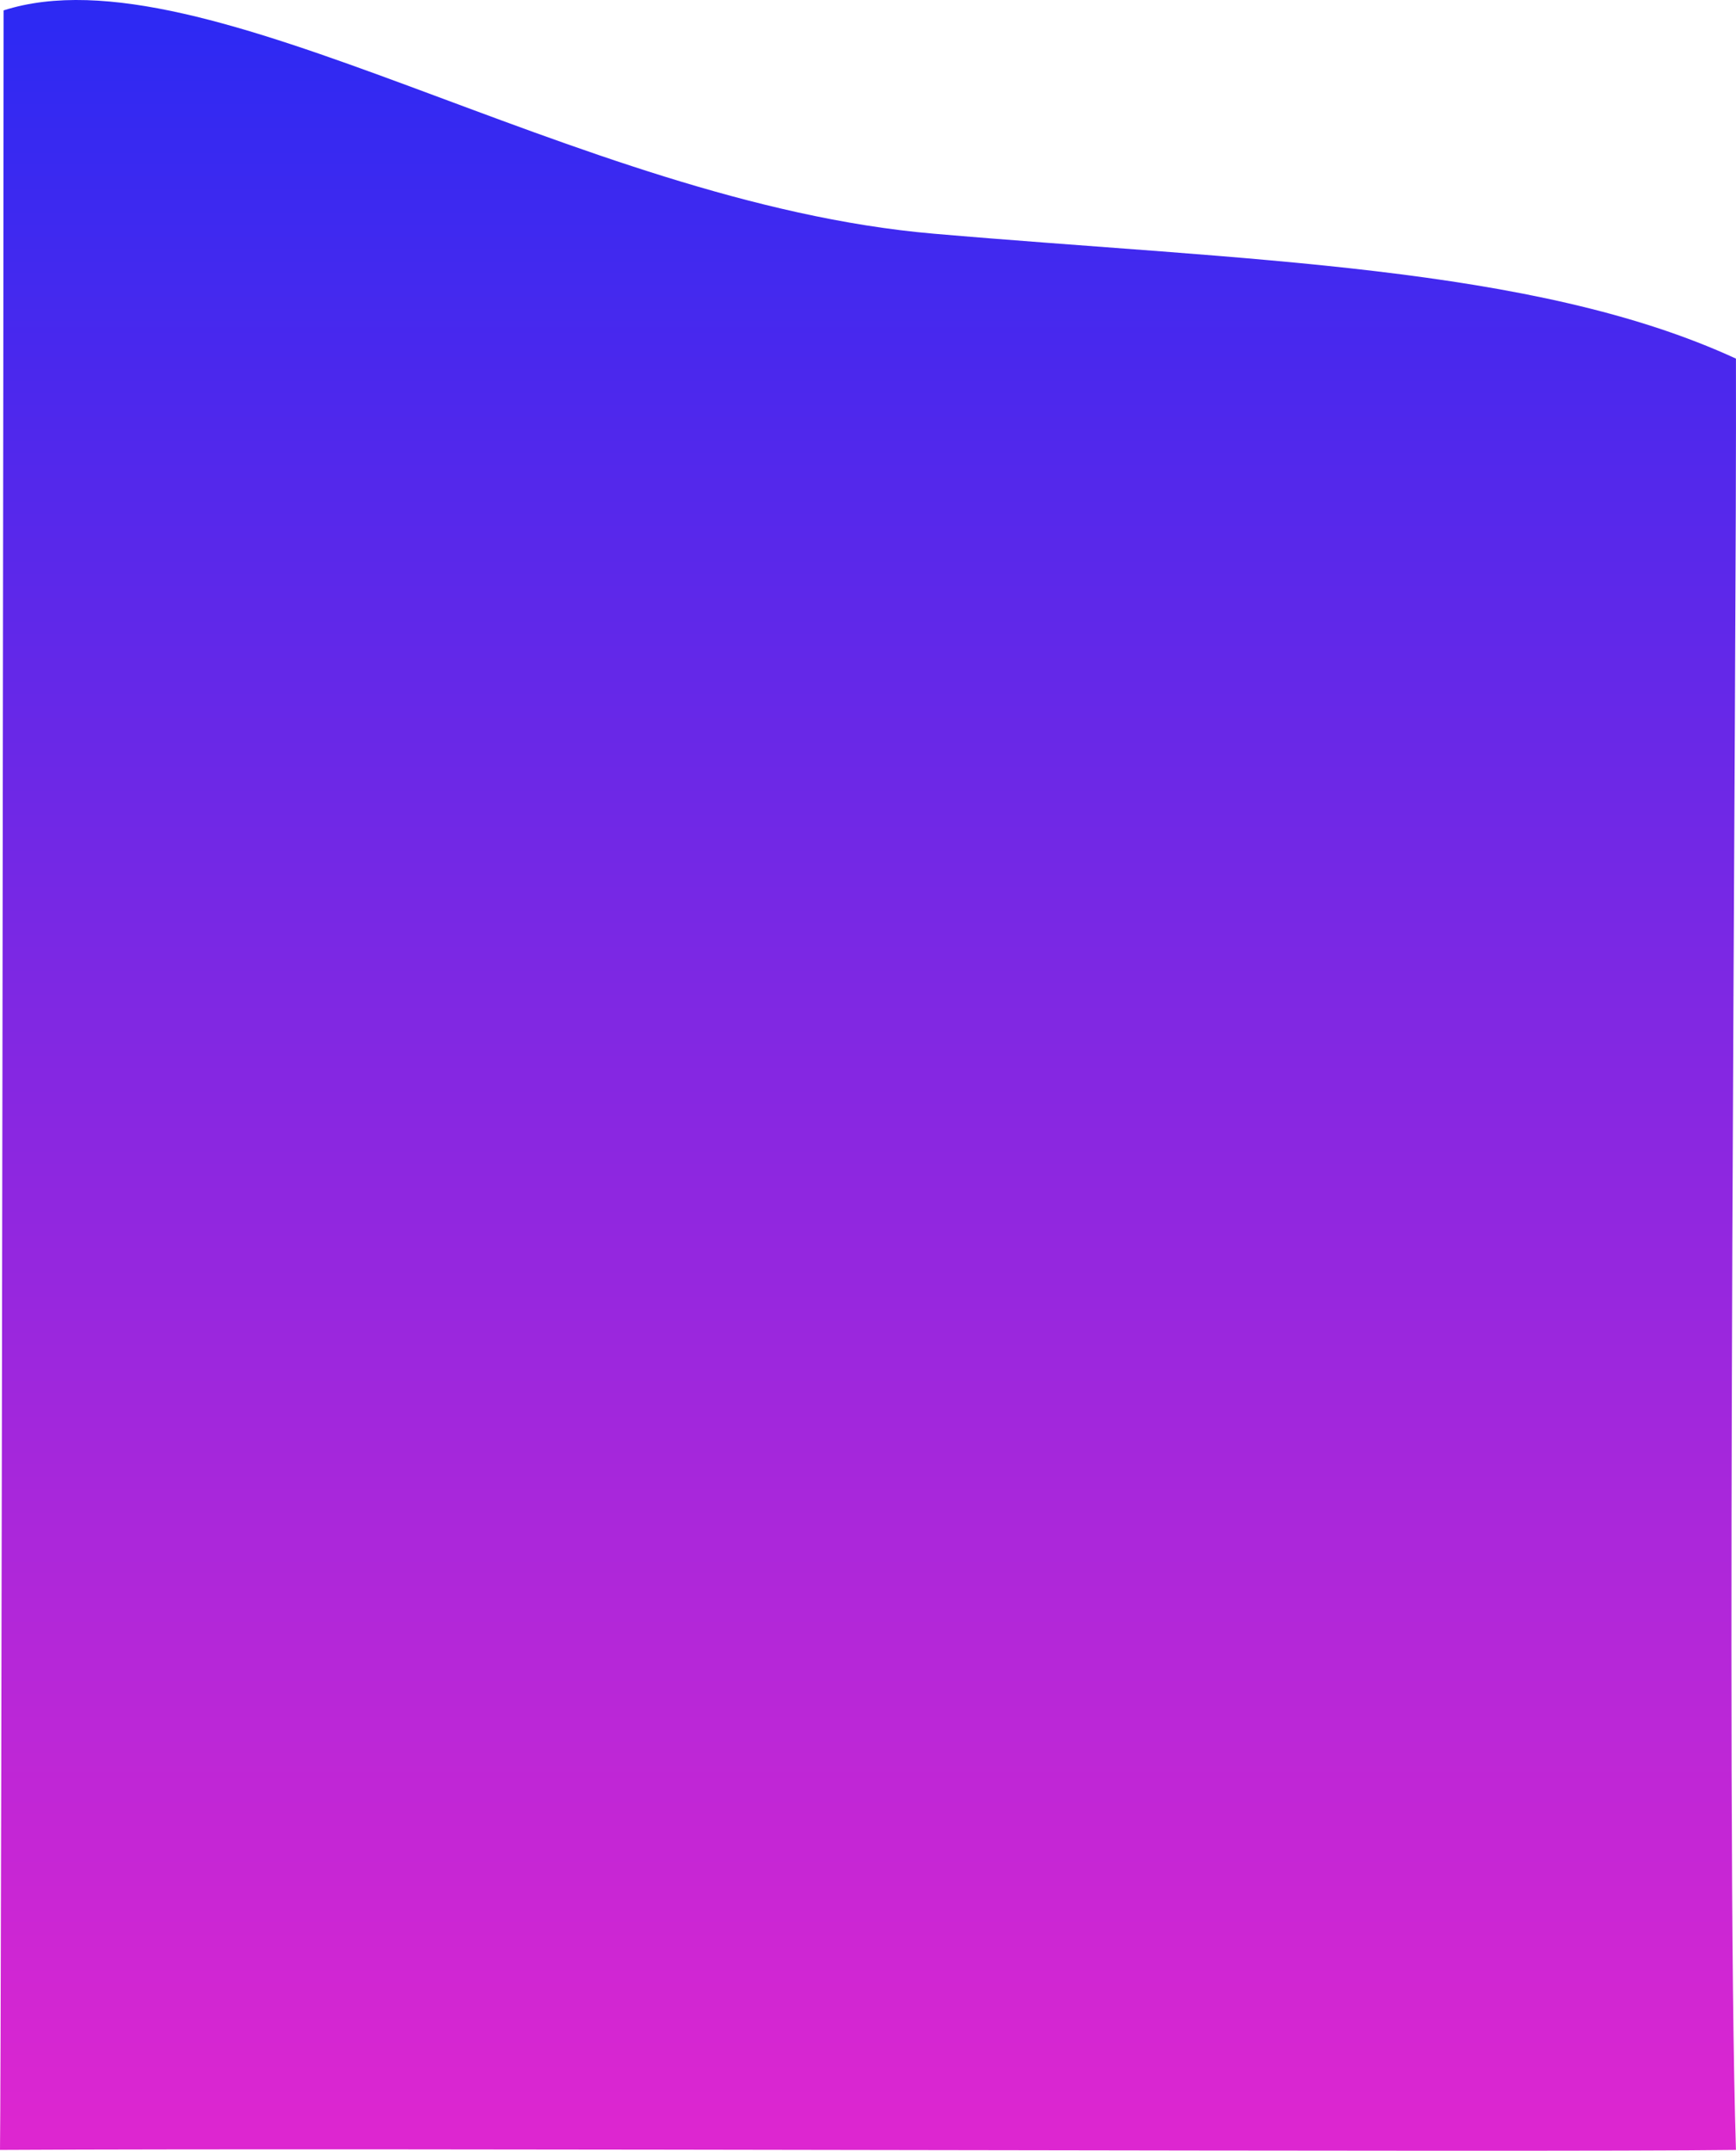 <svg xmlns="http://www.w3.org/2000/svg" xmlns:xlink="http://www.w3.org/1999/xlink" preserveAspectRatio="none" viewBox="0 0 415.437 514.581"><defs><style>.a{fill:url(#a);}</style><linearGradient id="a" x1="0.5" x2="0.5" y2="1" gradientUnits="objectBoundingBox"><stop offset="0" stop-color="#2929f4"/><stop offset="1" stop-color="#dd26d0"/></linearGradient></defs><path class="a" d="M-164.452-180.062c48.292-15.465,136.26,45.966,222.513,53.421,74.776,6.463,143.56,7.532,192.051,29.893.221,76.169-2.514,347.144,0,428.589-48.115.621-323.4-.512-415.424,0C-164.951,308.49-164.416-154.913-164.452-180.062Z" transform="translate(165.312 182.549)"/></svg>